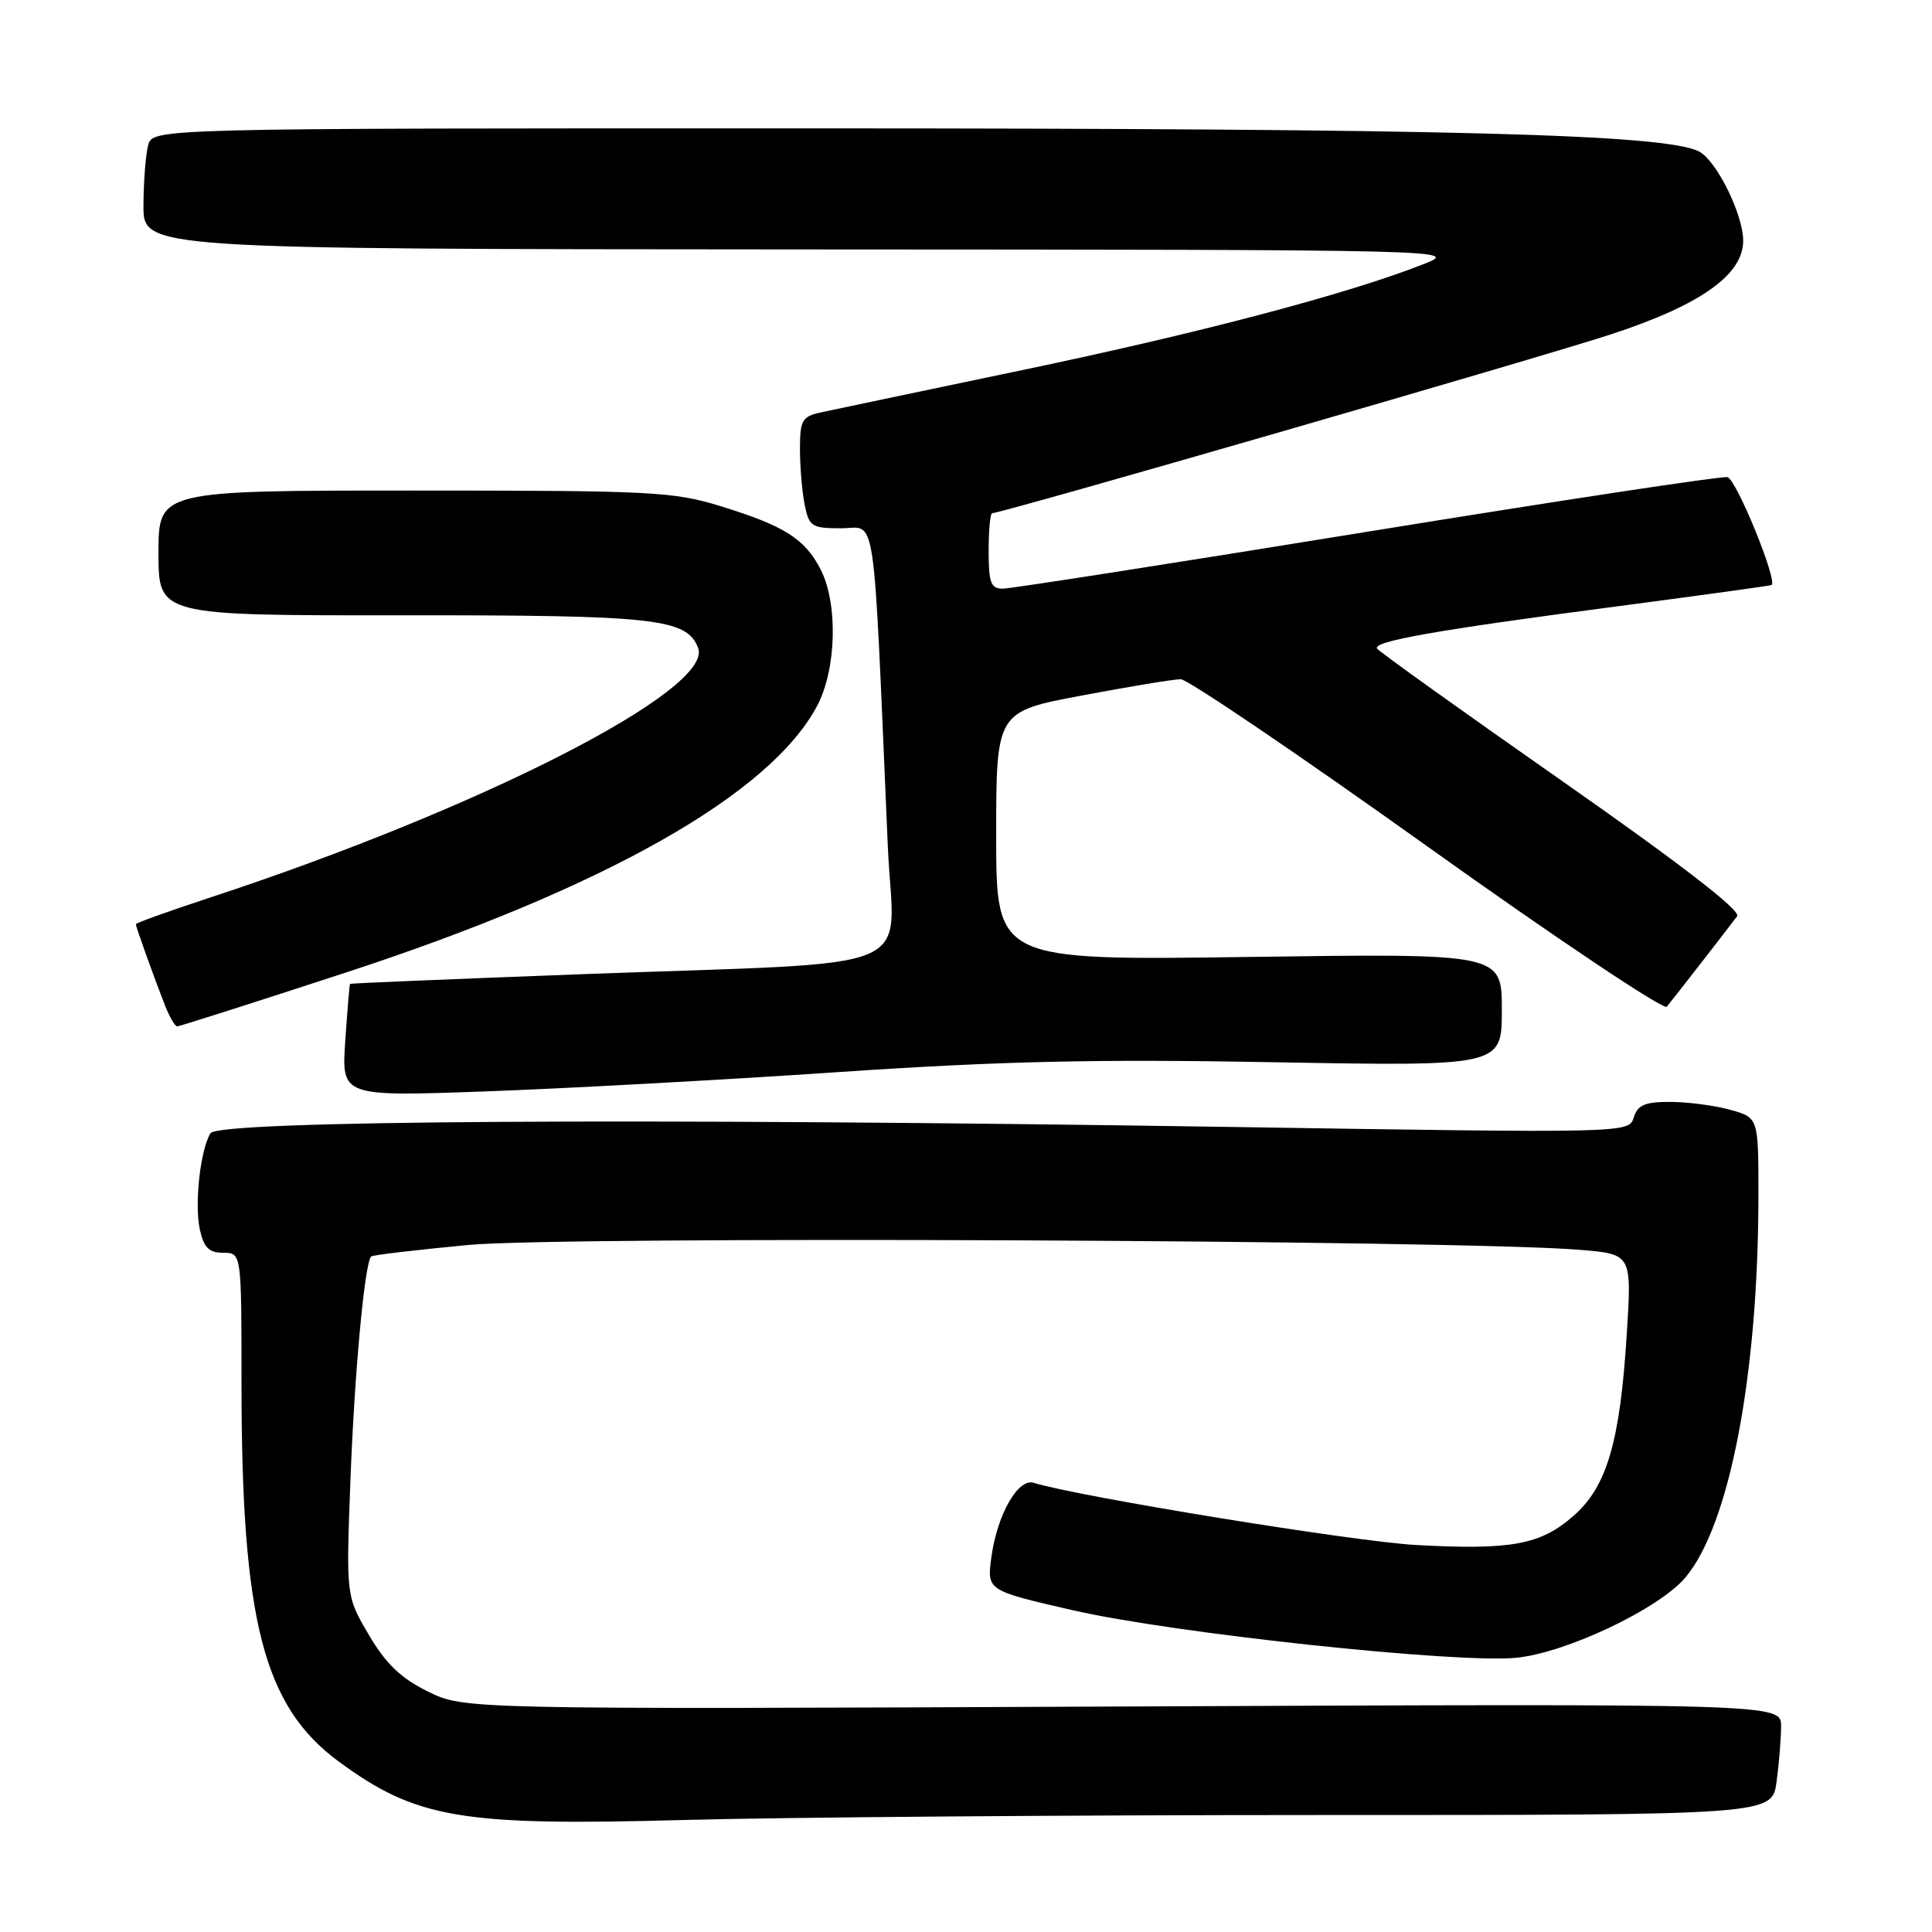 <?xml version="1.0" encoding="UTF-8" standalone="no"?>
<!DOCTYPE svg PUBLIC "-//W3C//DTD SVG 1.1//EN" "http://www.w3.org/Graphics/SVG/1.1/DTD/svg11.dtd" >
<svg xmlns="http://www.w3.org/2000/svg" xmlns:xlink="http://www.w3.org/1999/xlink" version="1.1" viewBox="0 0 256 256">
 <g >
 <path fill="currentColor"
d=" M 174.65 240.50 C 234.80 240.50 234.80 240.50 235.40 236.11 C 235.73 233.70 236.00 230.38 236.00 228.73 C 236.00 225.74 236.00 225.74 148.75 226.12 C 61.50 226.50 61.50 226.50 56.71 224.14 C 53.12 222.37 51.15 220.49 48.88 216.64 C 45.85 211.50 45.85 211.50 46.44 196.00 C 46.98 181.79 48.32 167.35 49.18 166.49 C 49.37 166.30 55.19 165.61 62.11 164.96 C 74.69 163.78 193.61 164.30 209.36 165.61 C 216.23 166.18 216.23 166.18 215.55 176.84 C 214.66 191.07 212.92 196.98 208.52 200.84 C 204.14 204.70 200.27 205.41 187.61 204.72 C 179.40 204.26 143.01 198.34 136.97 196.48 C 134.90 195.84 132.14 200.68 131.37 206.29 C 130.76 210.75 130.76 210.75 142.13 213.36 C 155.49 216.43 193.11 220.45 200.95 219.66 C 207.61 218.98 219.84 213.16 223.33 209.02 C 229.20 202.04 233.00 182.13 233.00 158.30 C 233.00 148.09 233.00 148.09 229.25 147.05 C 227.19 146.48 223.62 146.01 221.32 146.01 C 217.96 146.00 217.00 146.41 216.48 148.07 C 215.82 150.15 215.82 150.15 162.66 149.32 C 84.75 148.12 28.95 148.46 27.89 150.16 C 26.55 152.32 25.74 159.56 26.48 162.91 C 27.01 165.33 27.69 166.00 29.58 166.00 C 32.00 166.00 32.00 166.00 32.00 183.28 C 32.00 214.79 34.91 226.10 44.93 233.45 C 55.17 240.96 61.12 241.97 90.50 241.16 C 103.70 240.80 141.57 240.50 174.65 240.50 Z  M 110.90 142.07 C 132.45 140.61 145.13 140.32 168.75 140.75 C 199.00 141.29 199.00 141.29 199.00 133.81 C 199.00 126.33 199.00 126.33 165.50 126.80 C 132.00 127.27 132.00 127.27 132.00 110.78 C 132.00 94.29 132.00 94.29 143.40 92.15 C 149.67 90.97 155.54 90.00 156.45 90.00 C 157.36 90.00 172.06 99.96 189.11 112.14 C 206.16 124.32 220.45 133.88 220.86 133.39 C 221.69 132.39 228.91 123.11 230.18 121.40 C 230.72 120.67 222.68 114.47 206.95 103.46 C 193.72 94.21 182.70 86.32 182.47 85.94 C 181.87 84.98 190.24 83.50 214.00 80.38 C 225.28 78.90 234.61 77.61 234.74 77.52 C 235.57 76.94 230.05 63.45 228.89 63.22 C 228.10 63.07 206.60 66.33 181.11 70.47 C 155.62 74.61 133.92 78.00 132.88 78.00 C 131.29 78.00 131.00 77.23 131.00 73.00 C 131.00 70.25 131.21 68.00 131.47 68.00 C 132.75 68.00 203.97 47.41 213.50 44.29 C 225.39 40.39 231.02 36.38 230.98 31.85 C 230.95 28.36 227.46 21.32 225.16 20.09 C 220.84 17.77 192.05 17.02 107.87 17.01 C 20.23 17.00 20.23 17.00 19.63 19.25 C 19.30 20.49 19.02 24.09 19.01 27.25 C 19.00 33.00 19.00 33.00 106.25 33.05 C 193.50 33.09 193.50 33.09 188.50 35.05 C 178.45 38.99 158.94 44.13 135.50 49.03 C 122.30 51.79 110.26 54.32 108.75 54.65 C 106.28 55.19 106.00 55.68 106.00 59.50 C 106.00 61.84 106.28 65.16 106.62 66.87 C 107.21 69.78 107.54 70.00 111.48 70.00 C 116.21 70.00 115.64 66.10 117.64 112.16 C 118.40 129.39 123.28 127.36 77.00 129.09 C 60.23 129.72 46.45 130.29 46.38 130.37 C 46.31 130.44 46.03 133.83 45.75 137.90 C 45.25 145.30 45.25 145.30 64.27 144.62 C 74.74 144.24 95.72 143.10 110.90 142.07 Z  M 45.76 128.89 C 80.16 117.64 102.10 105.23 108.29 93.50 C 110.85 88.63 111.06 79.92 108.71 75.40 C 106.63 71.39 103.91 69.67 95.58 67.10 C 89.25 65.14 86.48 65.00 54.89 65.00 C 21.00 65.00 21.00 65.00 21.00 73.28 C 21.00 81.56 21.00 81.56 53.25 81.53 C 86.84 81.50 90.99 81.95 92.50 85.84 C 94.65 91.34 63.85 107.10 27.75 118.96 C 22.39 120.72 18.00 122.30 18.00 122.46 C 18.00 122.81 20.37 129.41 21.87 133.25 C 22.47 134.76 23.19 136.00 23.48 136.00 C 23.78 136.00 33.80 132.80 45.76 128.89 Z "/>
</g>
</svg>